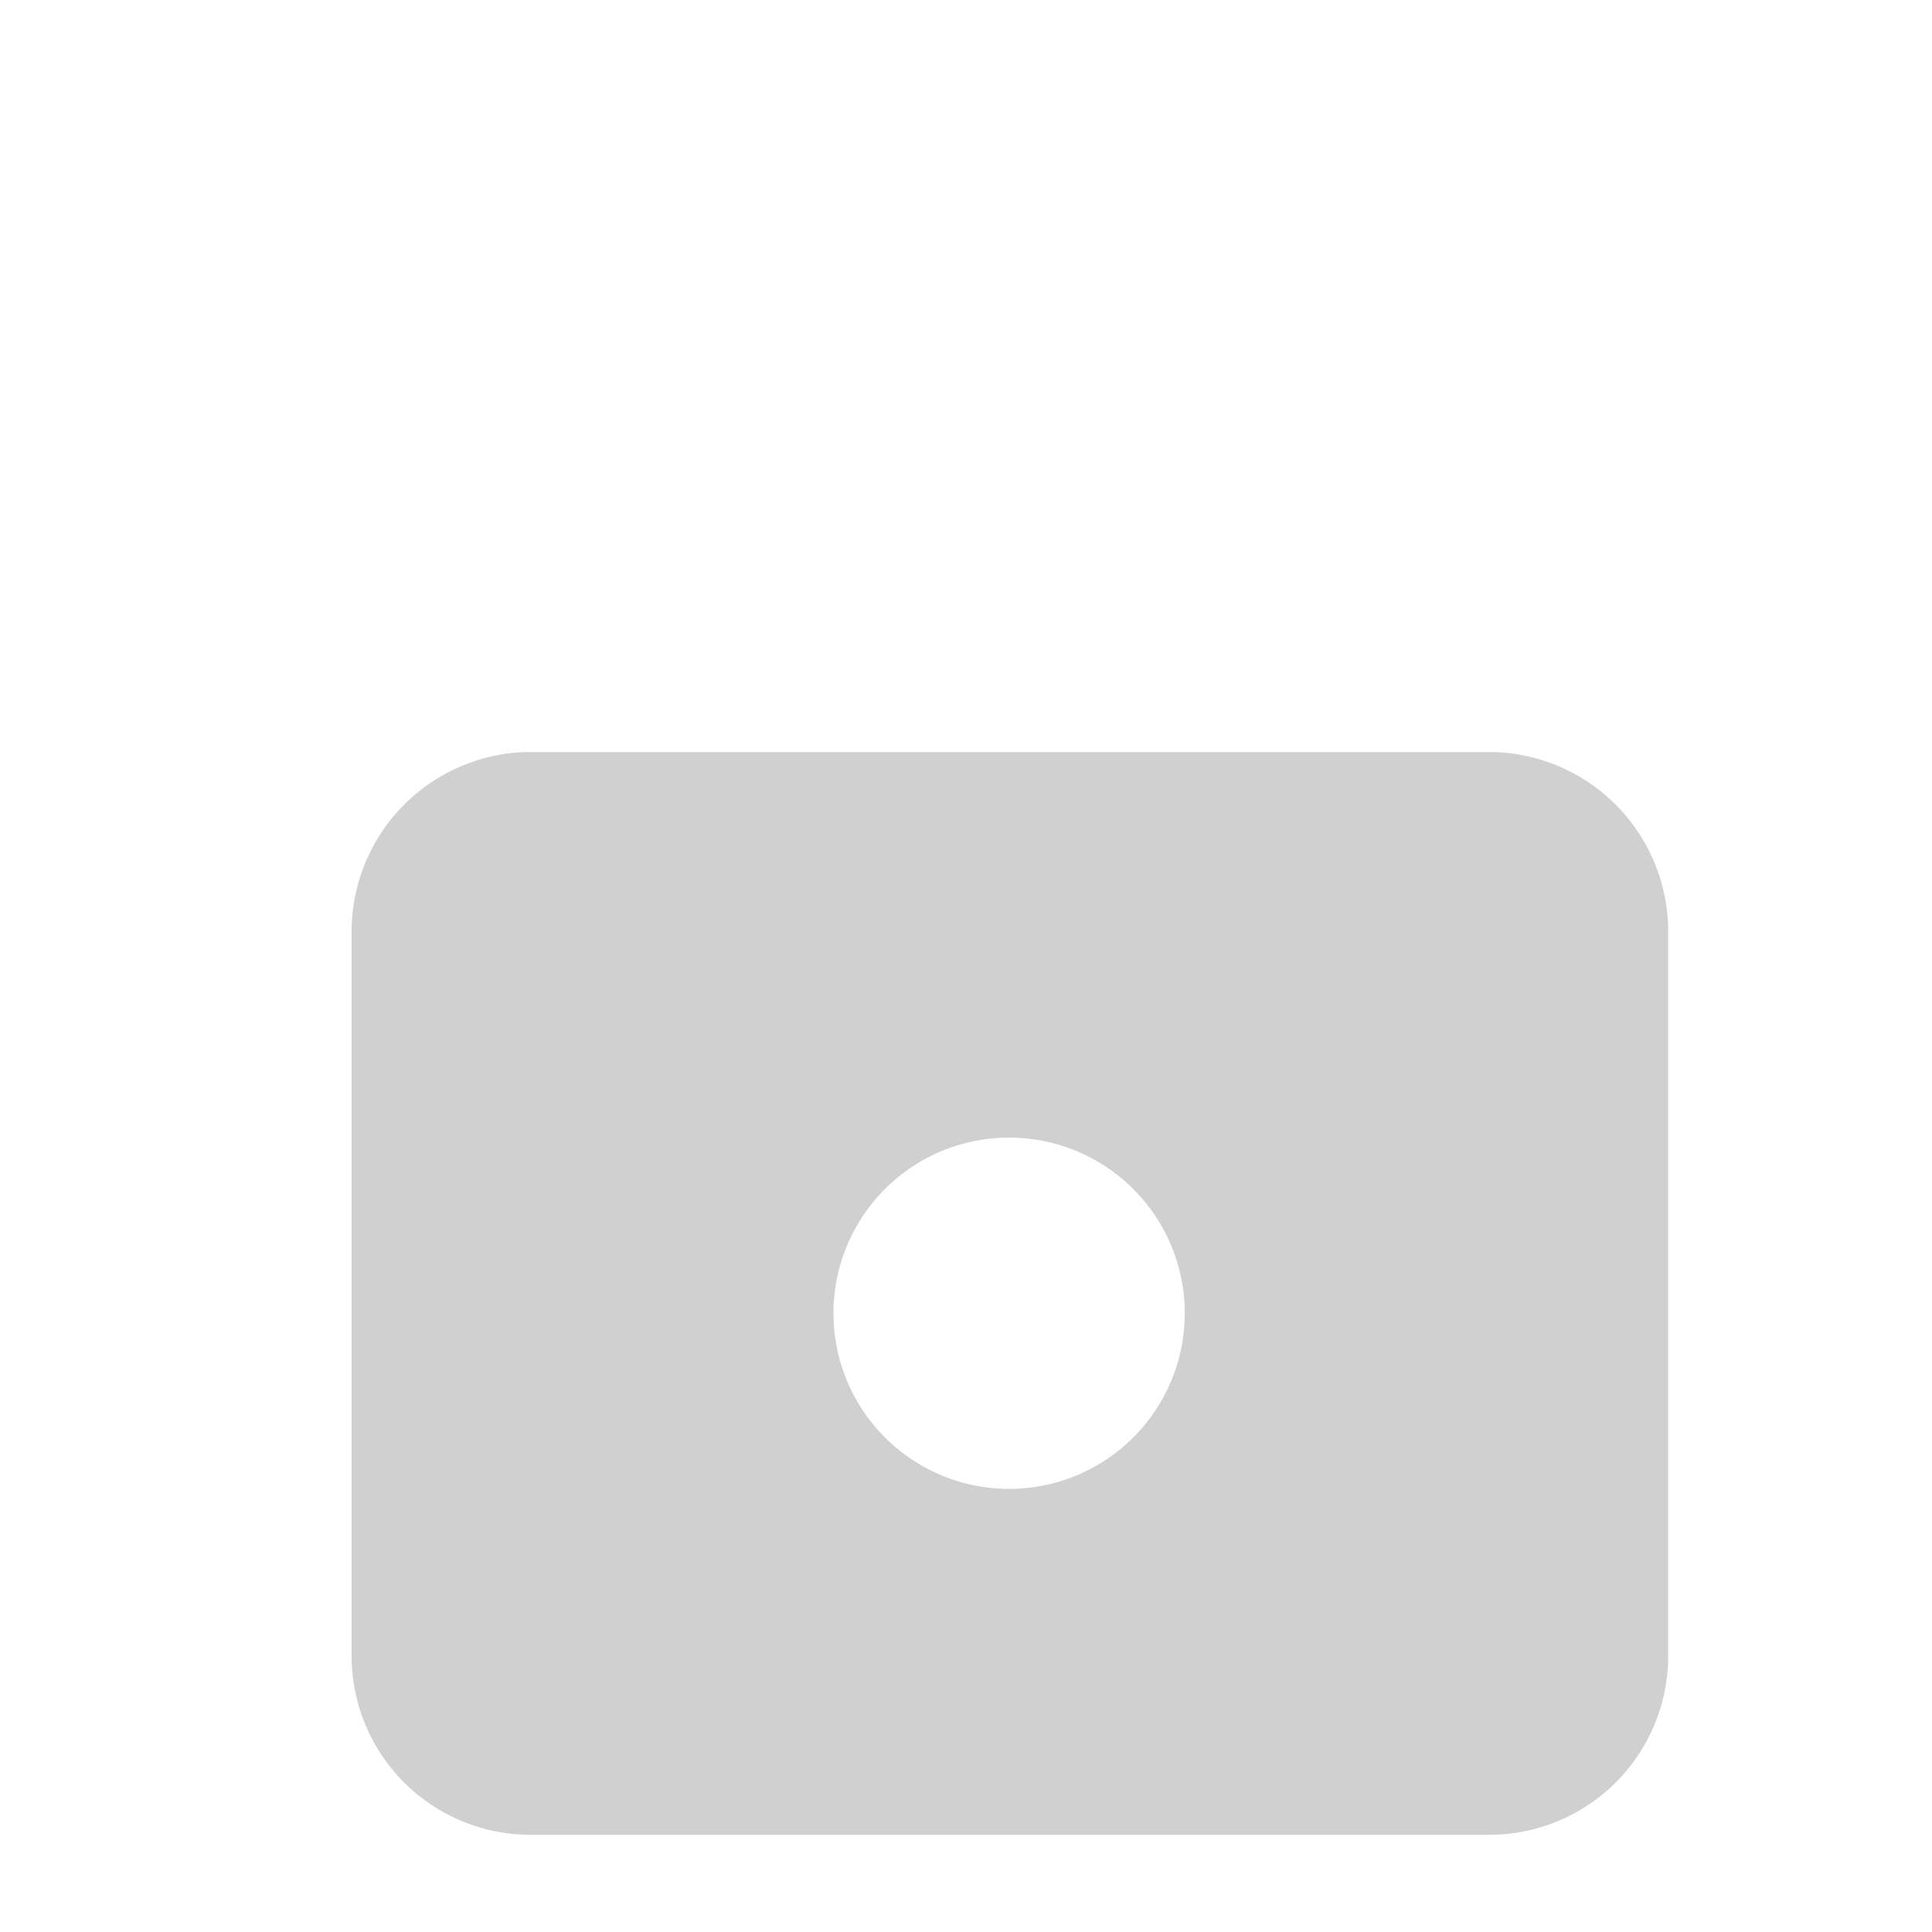 <svg id="ic-Password" xmlns="http://www.w3.org/2000/svg" viewBox="0 0 22 22">
  <defs>
    <style>
      .cls-1 {
        fill: none;
      }

      .cls-2 {
        fill: #d0d0d0;
      }
    </style>
  </defs>
  <rect id="Rectangle" class="cls-1" width="22" height="22"/>
  <path id="Shape" class="cls-2" d="M12.965,12.329H2.027A2.037,2.037,0,0,1,0,10.287V2.039A2.045,2.045,0,0,1,1.981,0H13.01a2.045,2.045,0,0,1,1.982,2.039v8.248A2.037,2.037,0,0,1,12.965,12.329ZM7.5,4.39a2,2,0,1,0,1.987,2A2,2,0,0,0,7.5,4.39Z" transform="translate(4.004 8.564)"/>
</svg>
